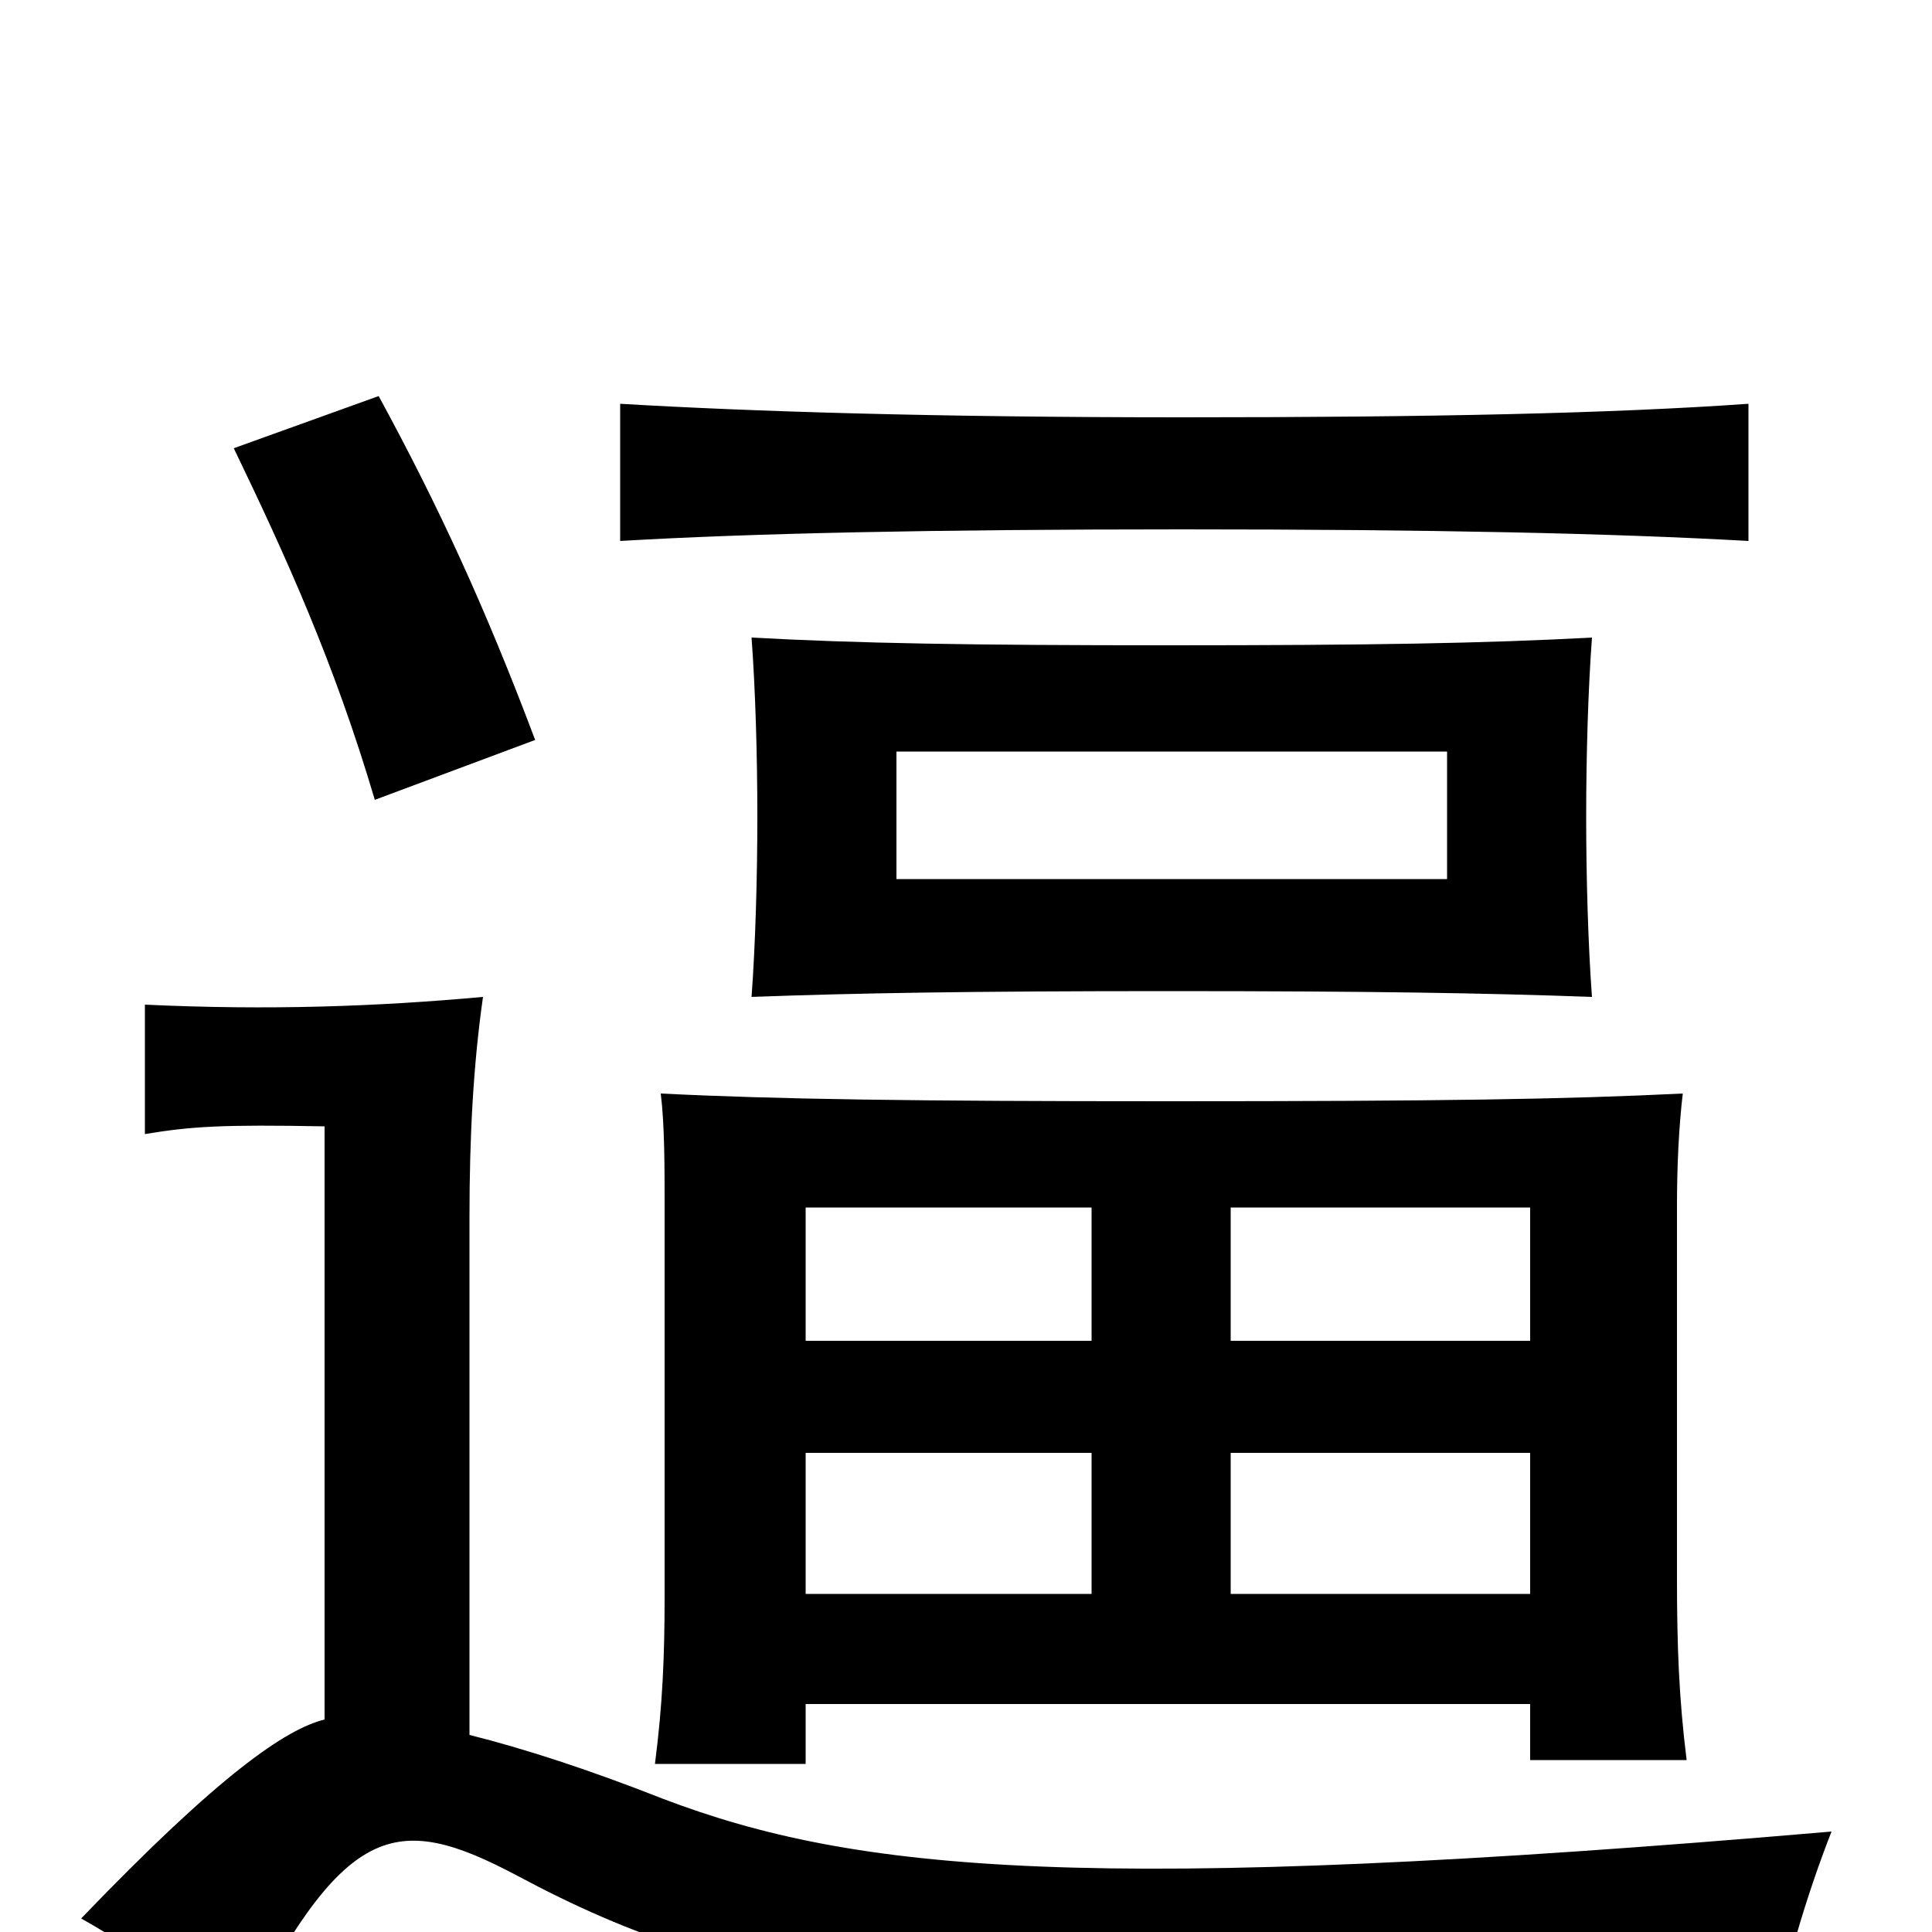 <svg xmlns="http://www.w3.org/2000/svg" viewBox="0 -1000 1000 1000">
	<path fill="#000000" d="M749 -545H464V-611H749ZM824 -484C822 -511 821 -546 821 -577C821 -609 822 -643 824 -670C768 -667 710 -666 605 -666C502 -666 444 -667 389 -670C391 -643 392 -609 392 -577C392 -546 391 -511 389 -484C443 -486 502 -487 605 -487C710 -487 769 -486 824 -484ZM277 -617C251 -686 227 -738 196 -795L121 -768C148 -712 173 -657 194 -586ZM905 -720V-791C834 -786 741 -784 612 -784C483 -784 389 -787 321 -791V-720C389 -724 483 -726 612 -726C741 -726 834 -724 905 -720ZM243 -102V-370C243 -412 245 -449 250 -484C195 -479 139 -477 75 -480V-413C99 -417 115 -418 168 -417V-110C148 -105 114 -82 42 -7C74 11 101 31 122 54C178 -57 204 -63 268 -29C384 33 490 51 920 44C923 22 935 -19 948 -52C564 -19 443 -31 343 -69C305 -84 271 -95 243 -102ZM417 -248H565V-175H417ZM565 -375V-306H417V-375ZM792 -306H637V-375H792ZM792 -175H637V-248H792ZM417 -118H792V-89H873C869 -121 868 -148 868 -183V-376C868 -397 869 -417 871 -434C810 -431 746 -430 605 -430C473 -430 402 -431 342 -434C344 -418 344 -396 344 -376V-174C344 -143 343 -118 339 -87H417Z"/>
</svg>